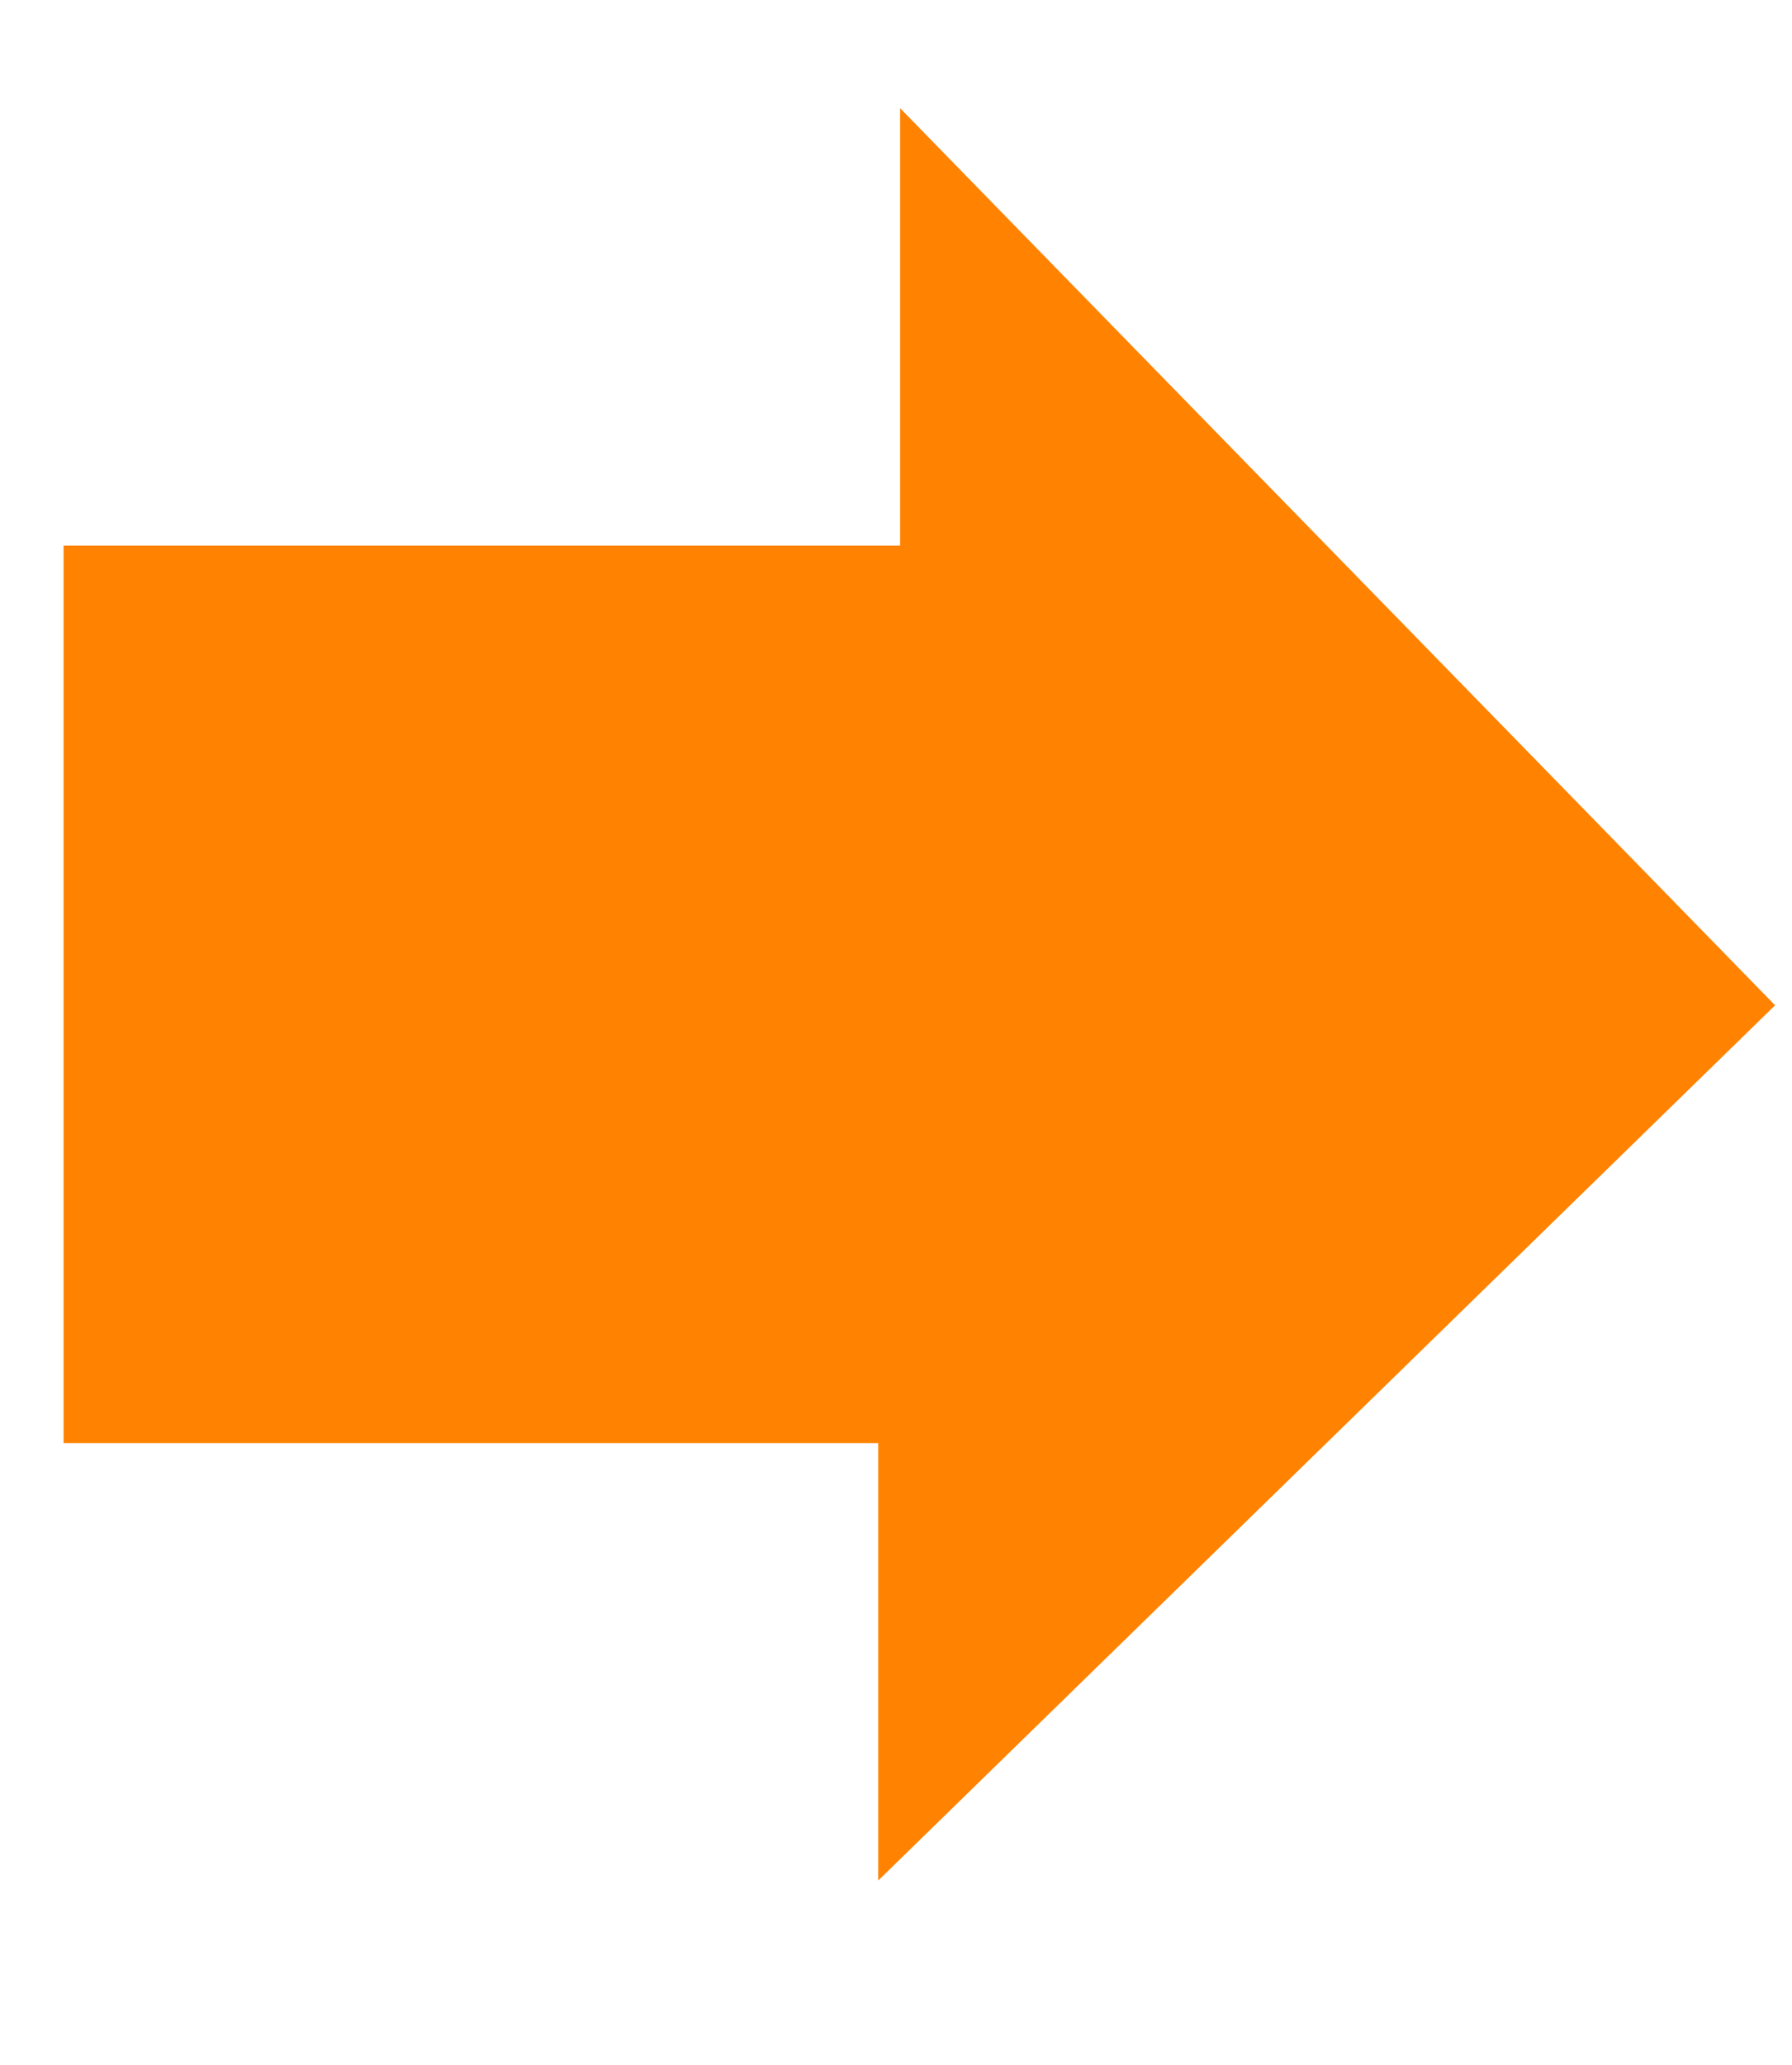 <?xml version="1.0" encoding="utf-8"?>
<!-- Generator: Adobe Illustrator 17.1.0, SVG Export Plug-In . SVG Version: 6.00 Build 0)  -->
<!DOCTYPE svg PUBLIC "-//W3C//DTD SVG 1.1//EN" "http://www.w3.org/Graphics/SVG/1.1/DTD/svg11.dtd">
<svg version="1.1" id="Layer_1" xmlns="http://www.w3.org/2000/svg" xmlns:xlink="http://www.w3.org/1999/xlink" x="0px" y="0px"
	 viewBox="0 0 434 500" enable-background="new 0 0 434 500" xml:space="preserve">
<g id="Arrow_14">
	<g id="Arrow_6">
		<polygon fill="#FF8200" points="218,26.2 218,132.1 15.4,132.1 15.4,349.4 212.7,349.4 212.7,455.3 429.9,243.4 		"/>
	</g>
</g>
</svg>
